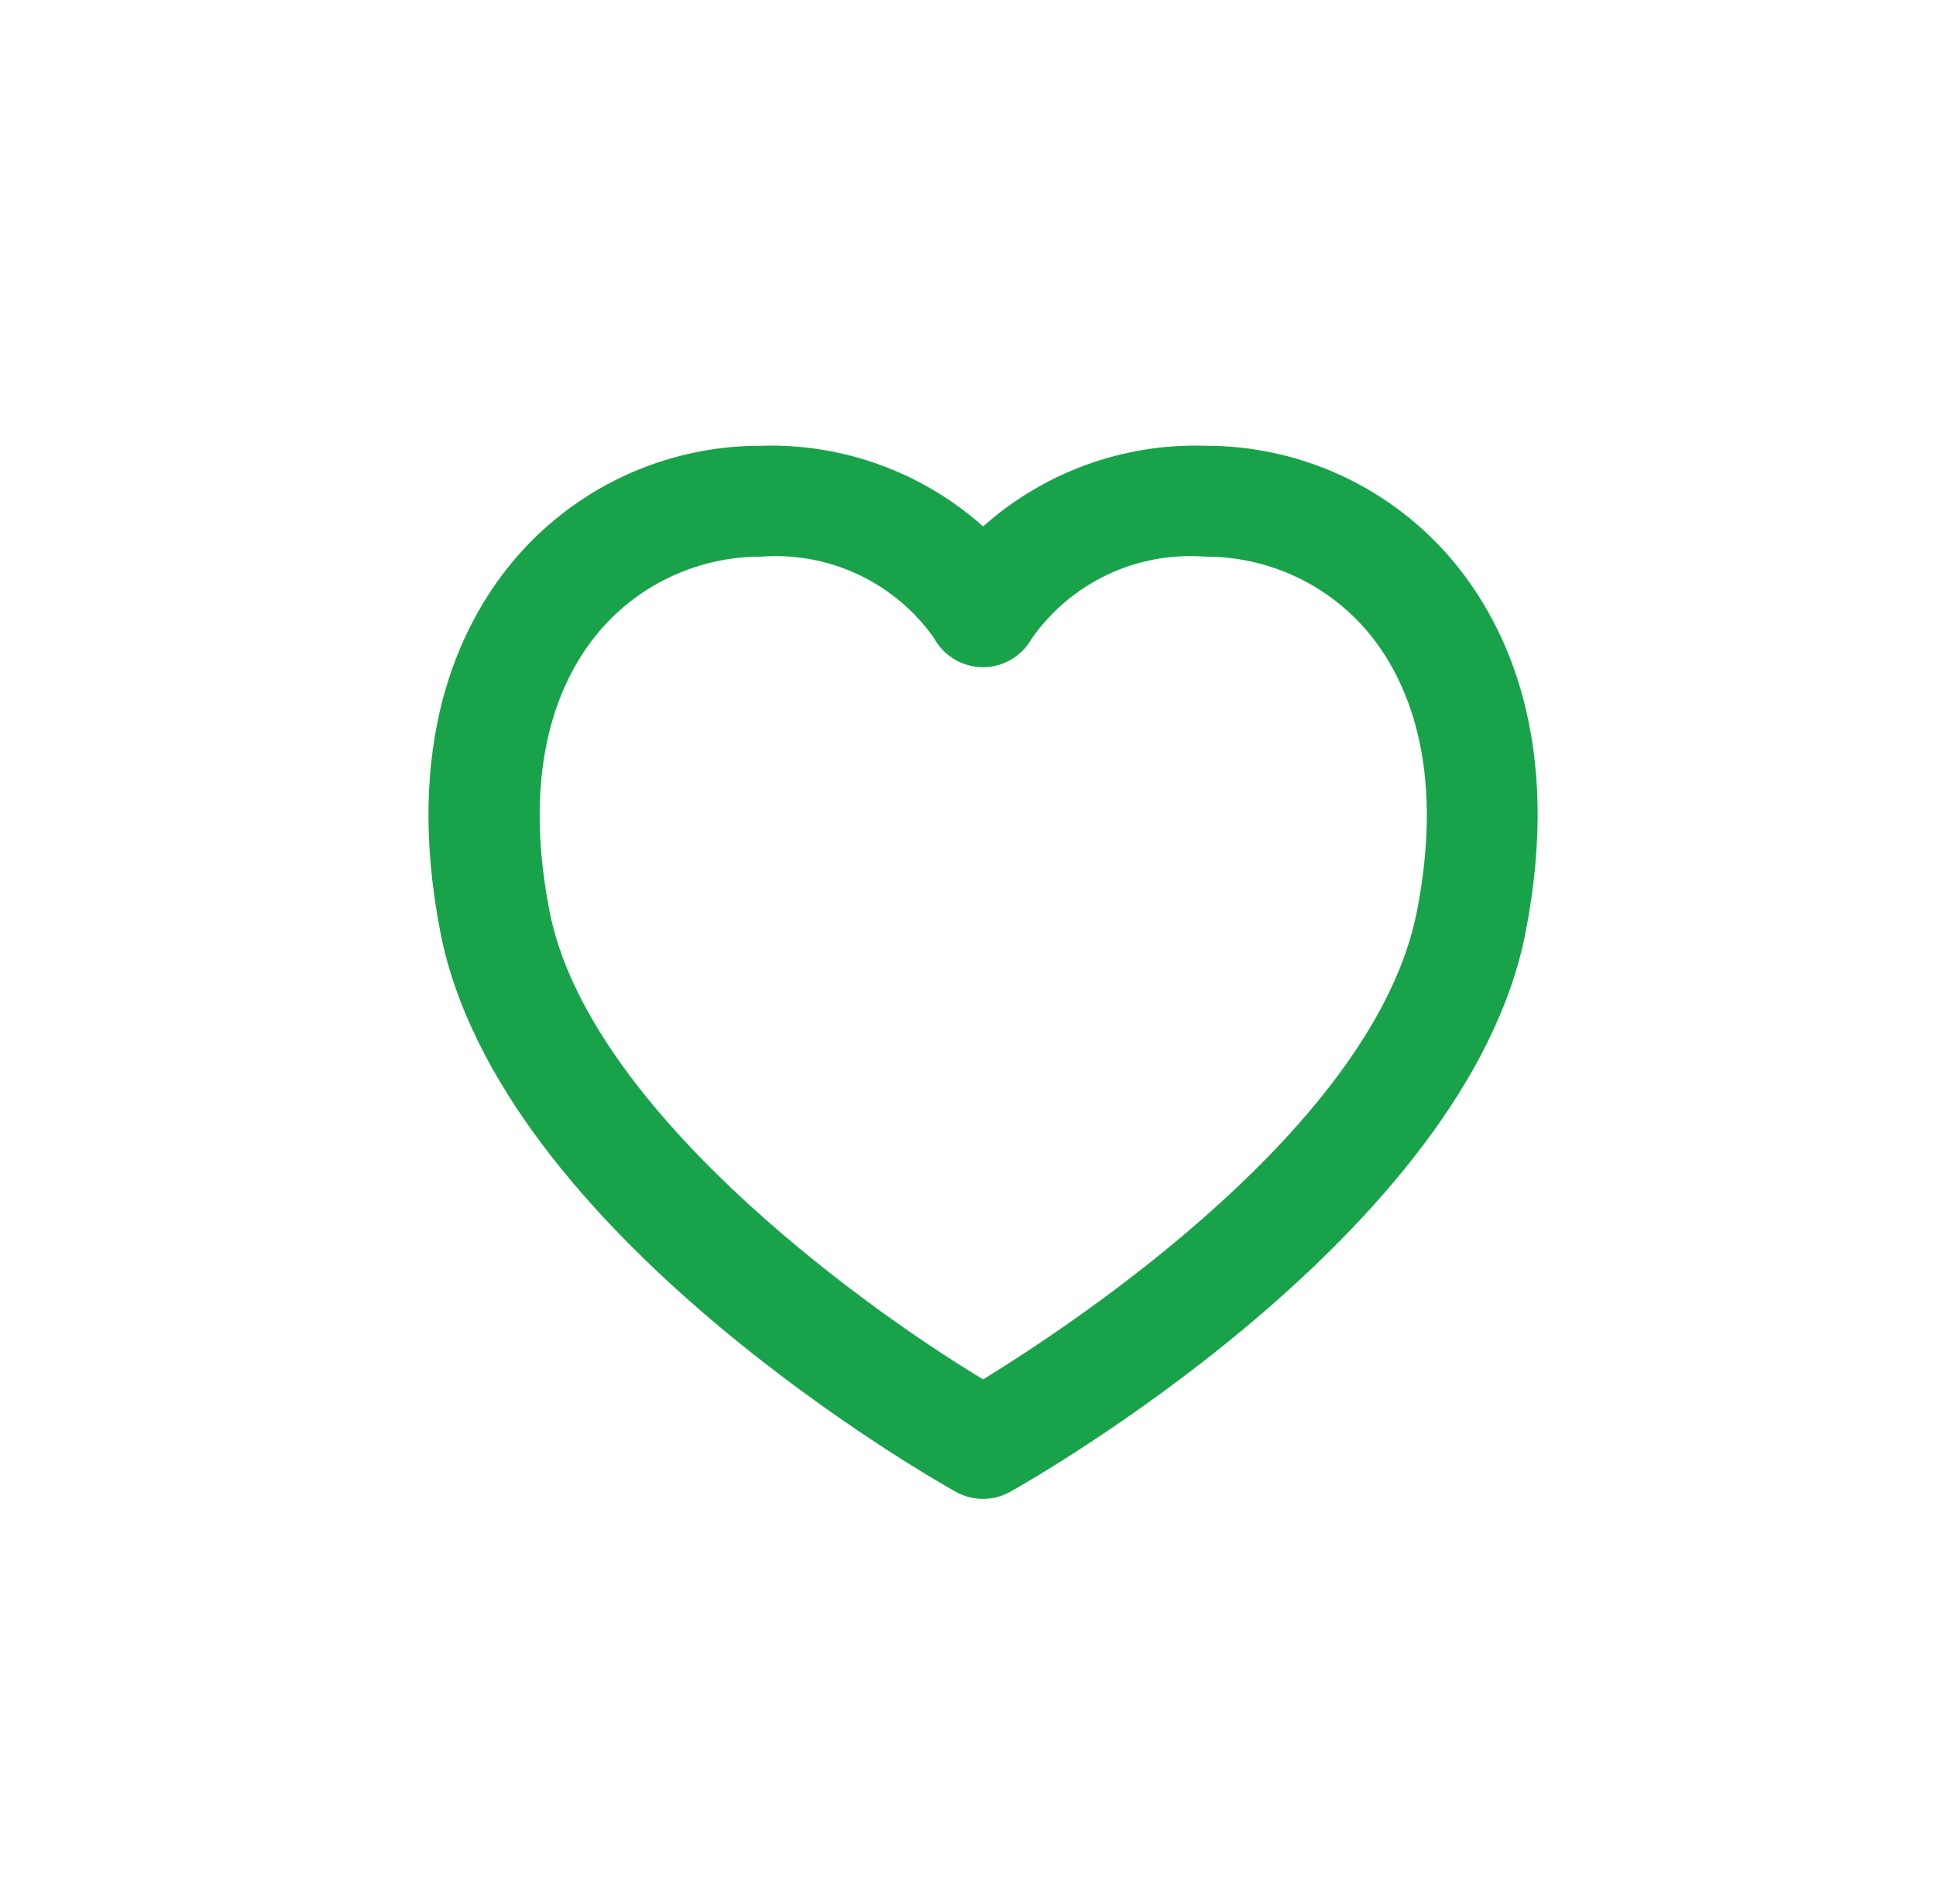 <svg width="61" height="60" viewBox="0 0 61 60" fill="none" xmlns="http://www.w3.org/2000/svg">
<path d="M45.826 17.732C44.869 16.575 43.668 15.644 42.309 15.007C40.949 14.37 39.465 14.042 37.964 14.047C35.395 13.969 32.894 14.879 30.976 16.589C29.057 14.879 26.556 13.969 23.987 14.047C22.486 14.042 21.002 14.37 19.643 15.007C18.283 15.644 17.082 16.575 16.125 17.732C14.46 19.751 12.719 23.408 13.873 29.367C15.717 38.884 29.538 46.693 30.121 47.013C30.381 47.158 30.674 47.234 30.972 47.234C31.27 47.234 31.563 47.158 31.823 47.013C32.41 46.686 46.231 38.877 48.071 29.367C49.233 23.408 47.491 19.751 45.826 17.732ZM44.648 28.703C43.345 35.431 33.872 41.69 30.976 43.468C26.895 41.005 18.498 34.82 17.312 28.703C16.416 24.081 17.642 21.395 18.83 19.956C19.458 19.198 20.247 18.588 21.138 18.171C22.03 17.753 23.003 17.538 23.987 17.541C25.039 17.462 26.093 17.657 27.047 18.107C28 18.557 28.822 19.246 29.43 20.108C29.579 20.384 29.801 20.614 30.07 20.776C30.34 20.937 30.647 21.023 30.961 21.025C31.275 21.027 31.584 20.945 31.855 20.787C32.127 20.629 32.351 20.401 32.504 20.127C33.111 19.259 33.934 18.564 34.891 18.11C35.849 17.657 36.908 17.461 37.964 17.541C38.951 17.537 39.926 17.751 40.82 18.168C41.714 18.586 42.504 19.196 43.134 19.956C44.318 21.395 45.545 24.081 44.648 28.703Z" fill="#18A34A"/>
</svg>
